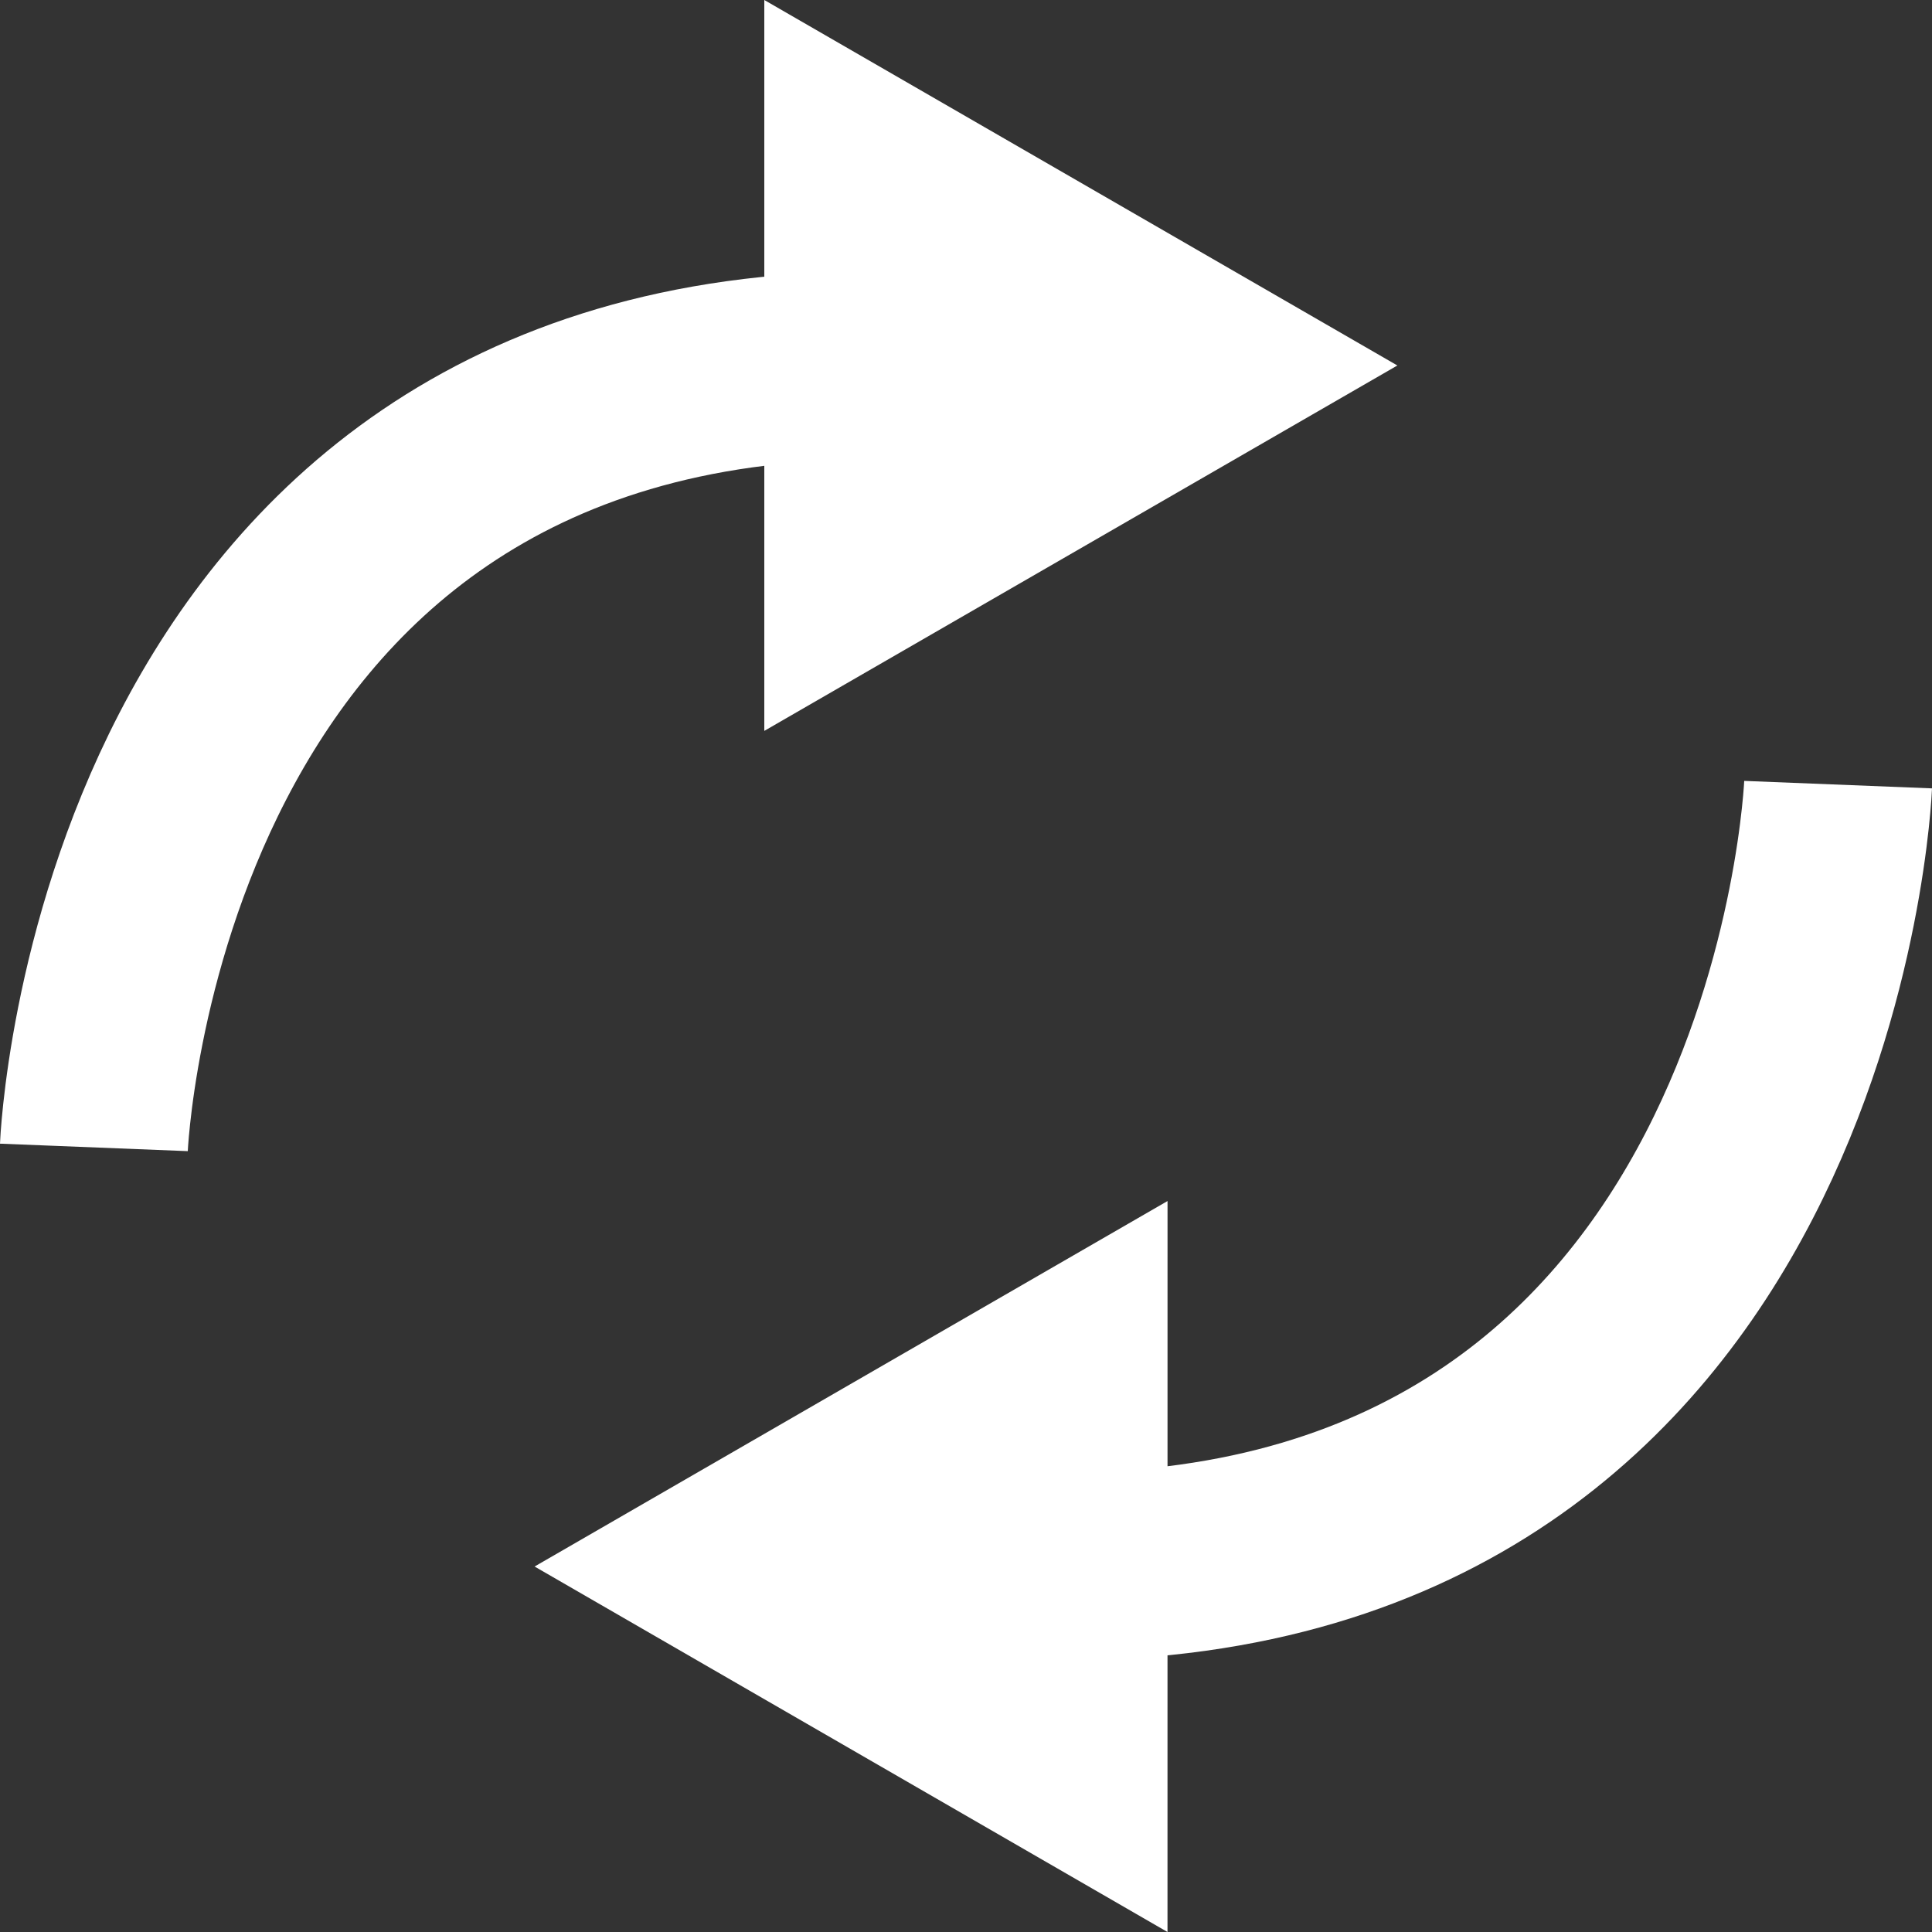 <svg xmlns="http://www.w3.org/2000/svg" viewBox="0 0 462.59 462.59"><rect x="0" y="0" width="462.59" height="462.59" fill="#333333" stroke="none"/><path d="M22.48 274.73S29.93 87.51 208.64 87.51" fill="none" stroke="#fff" stroke-miterlimit="10" stroke-width="45"/><path d="M183 175l151.58-87.49L183 0z" fill="#fff"/><path d="M440.11 187.87s-7.45 187.22-186.17 187.22" fill="none" stroke="#fff" stroke-miterlimit="10" stroke-width="45"/><path d="M279.55 287.57L128 375.08l151.54 87.51z" fill="#fff"/></svg>